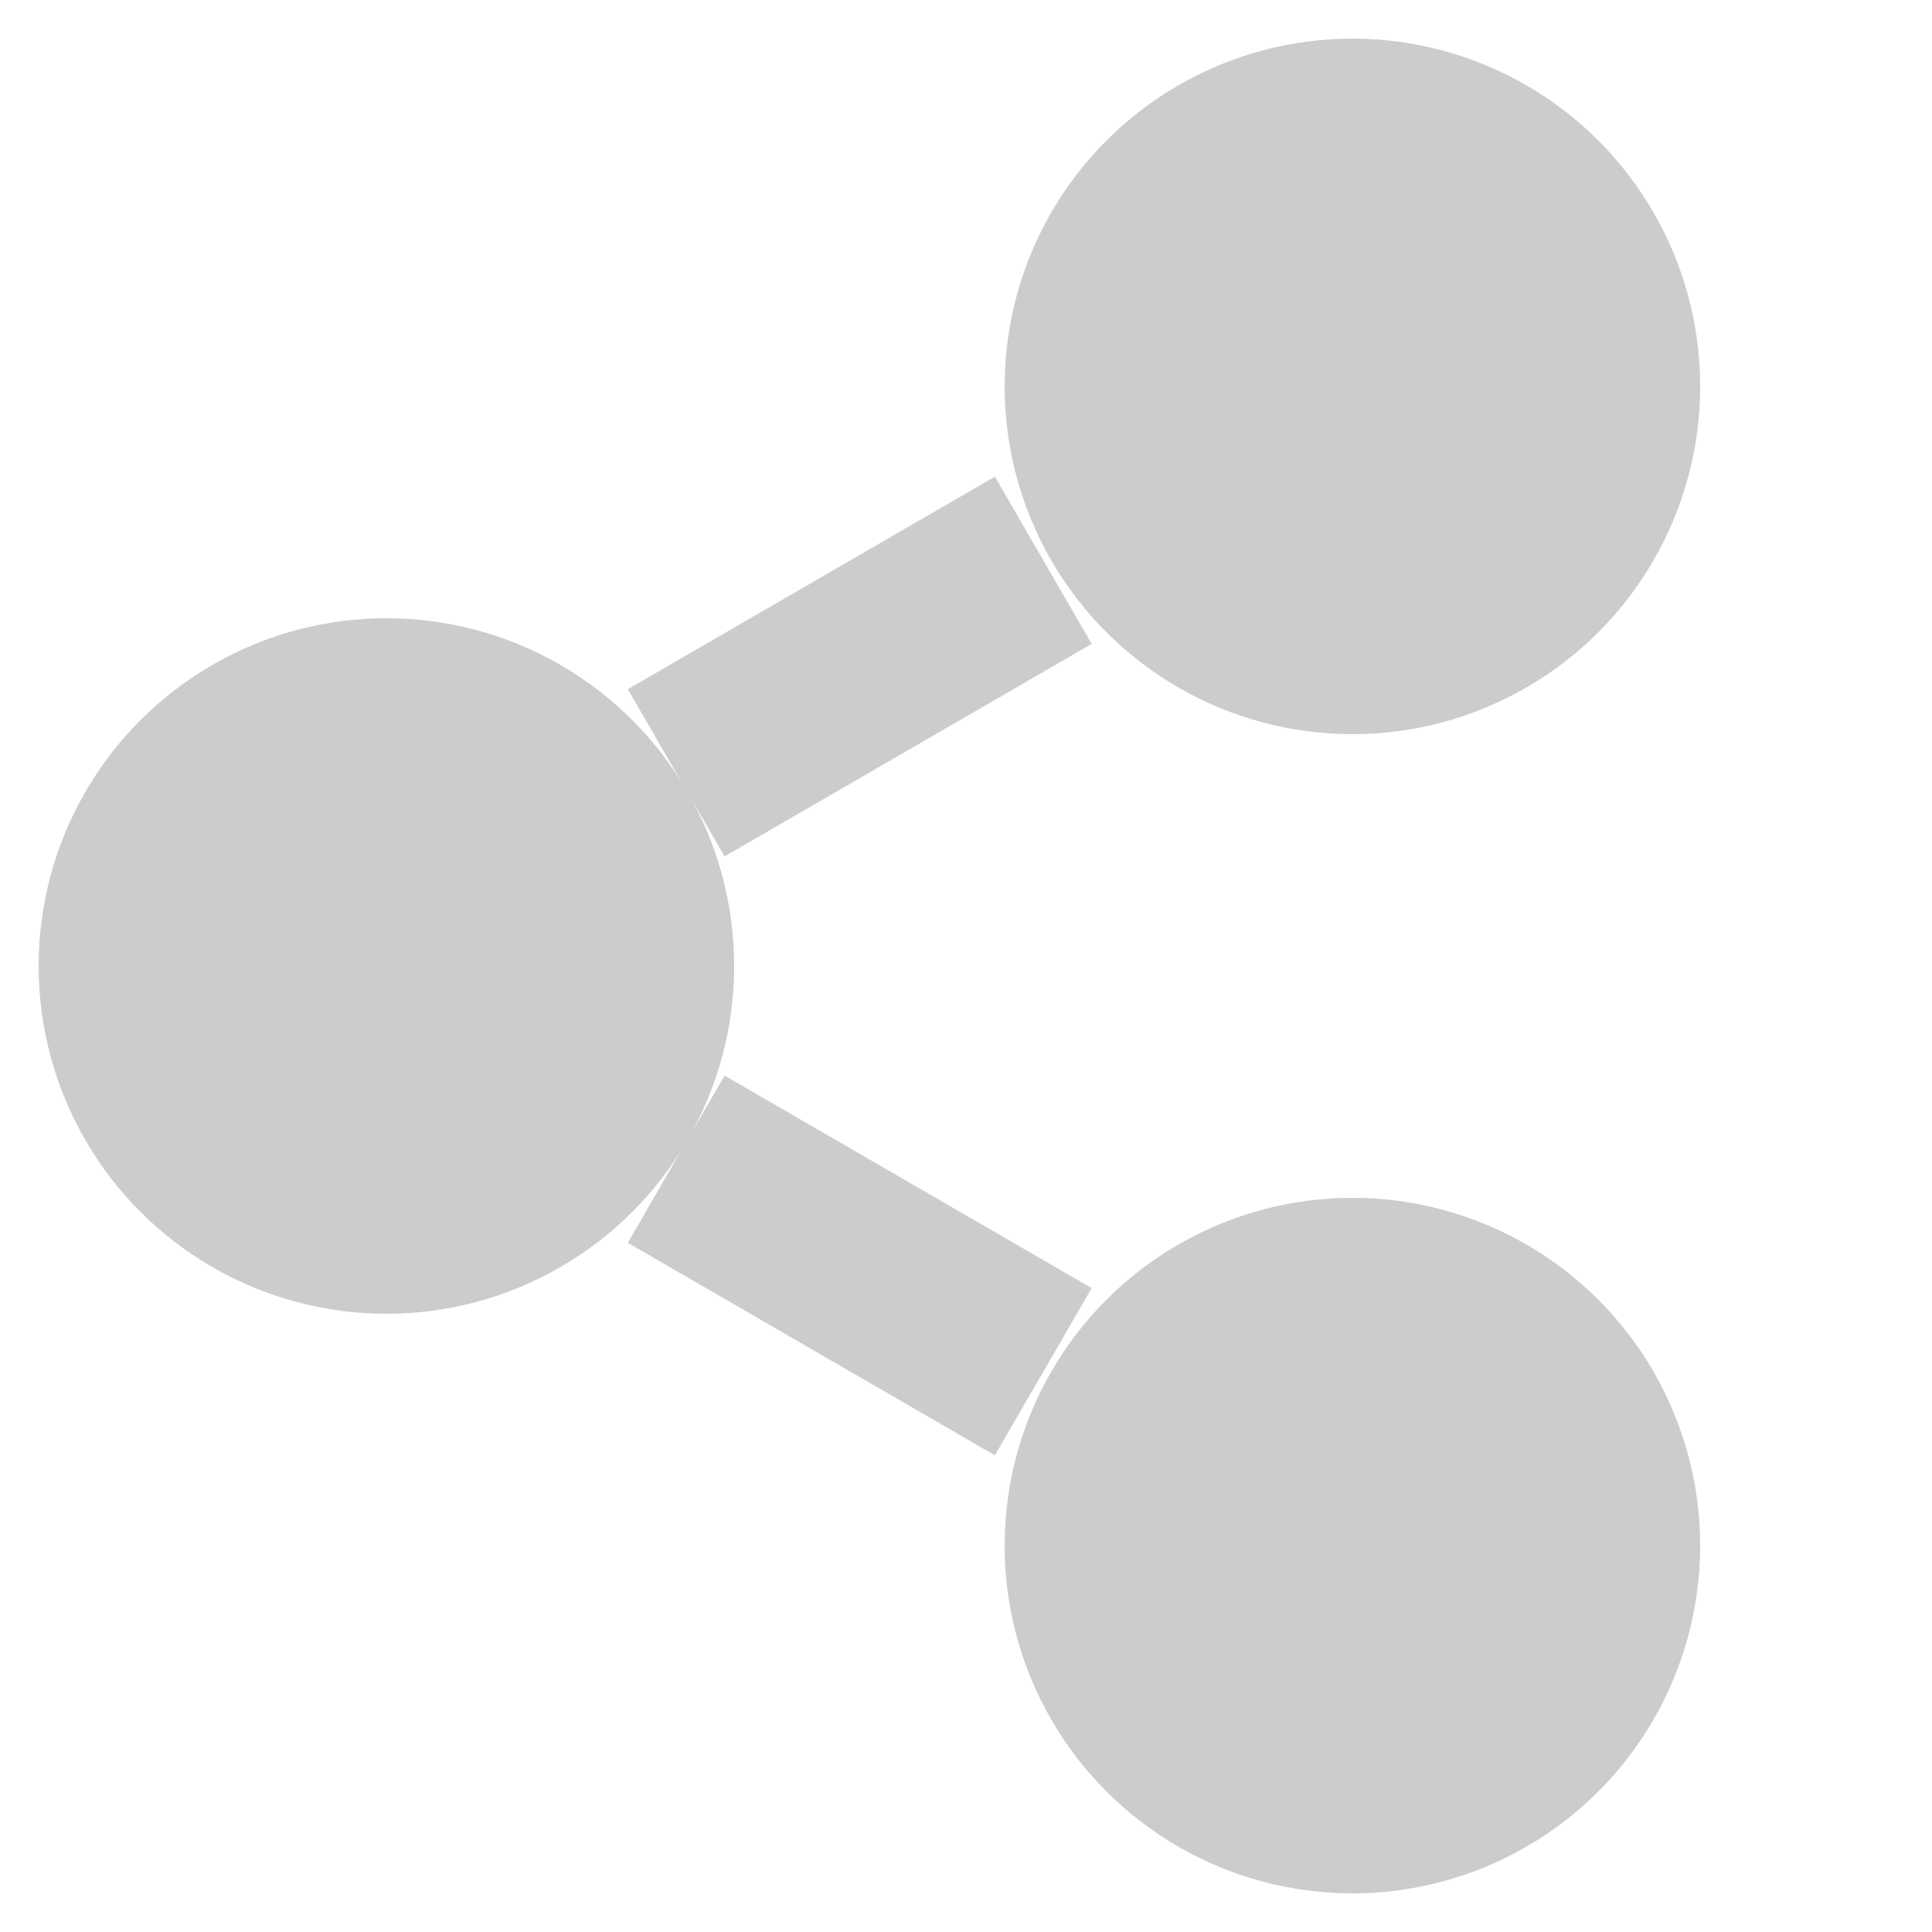 <?xml version="1.0" encoding="UTF-8" standalone="no"?>
<svg
     xmlns="http://www.w3.org/2000/svg"
     version="1.1"
     height="18px" width="18px"
     viewBox='0 0 100 100'>
  <defs />

  <path d="M 35 40 L 54 29 M 35 60 L 54 71" style="stroke:#000000;stroke-opacity:.2;stroke-width:10;fill:none"/>

  <circle
     style="fill:#000000;fill-opacity:.2;stroke:none"
     cx="20" cy="50"
     r="18"
   />
  <circle
     style="fill:#000000;fill-opacity:.2;stroke:none"
     cx="70" cy="20"
     r="18"
   />
  <circle
     style="fill:#000000;fill-opacity:.2;stroke:none"
     cx="70" cy="80"
     r="18"
   />

</svg>
